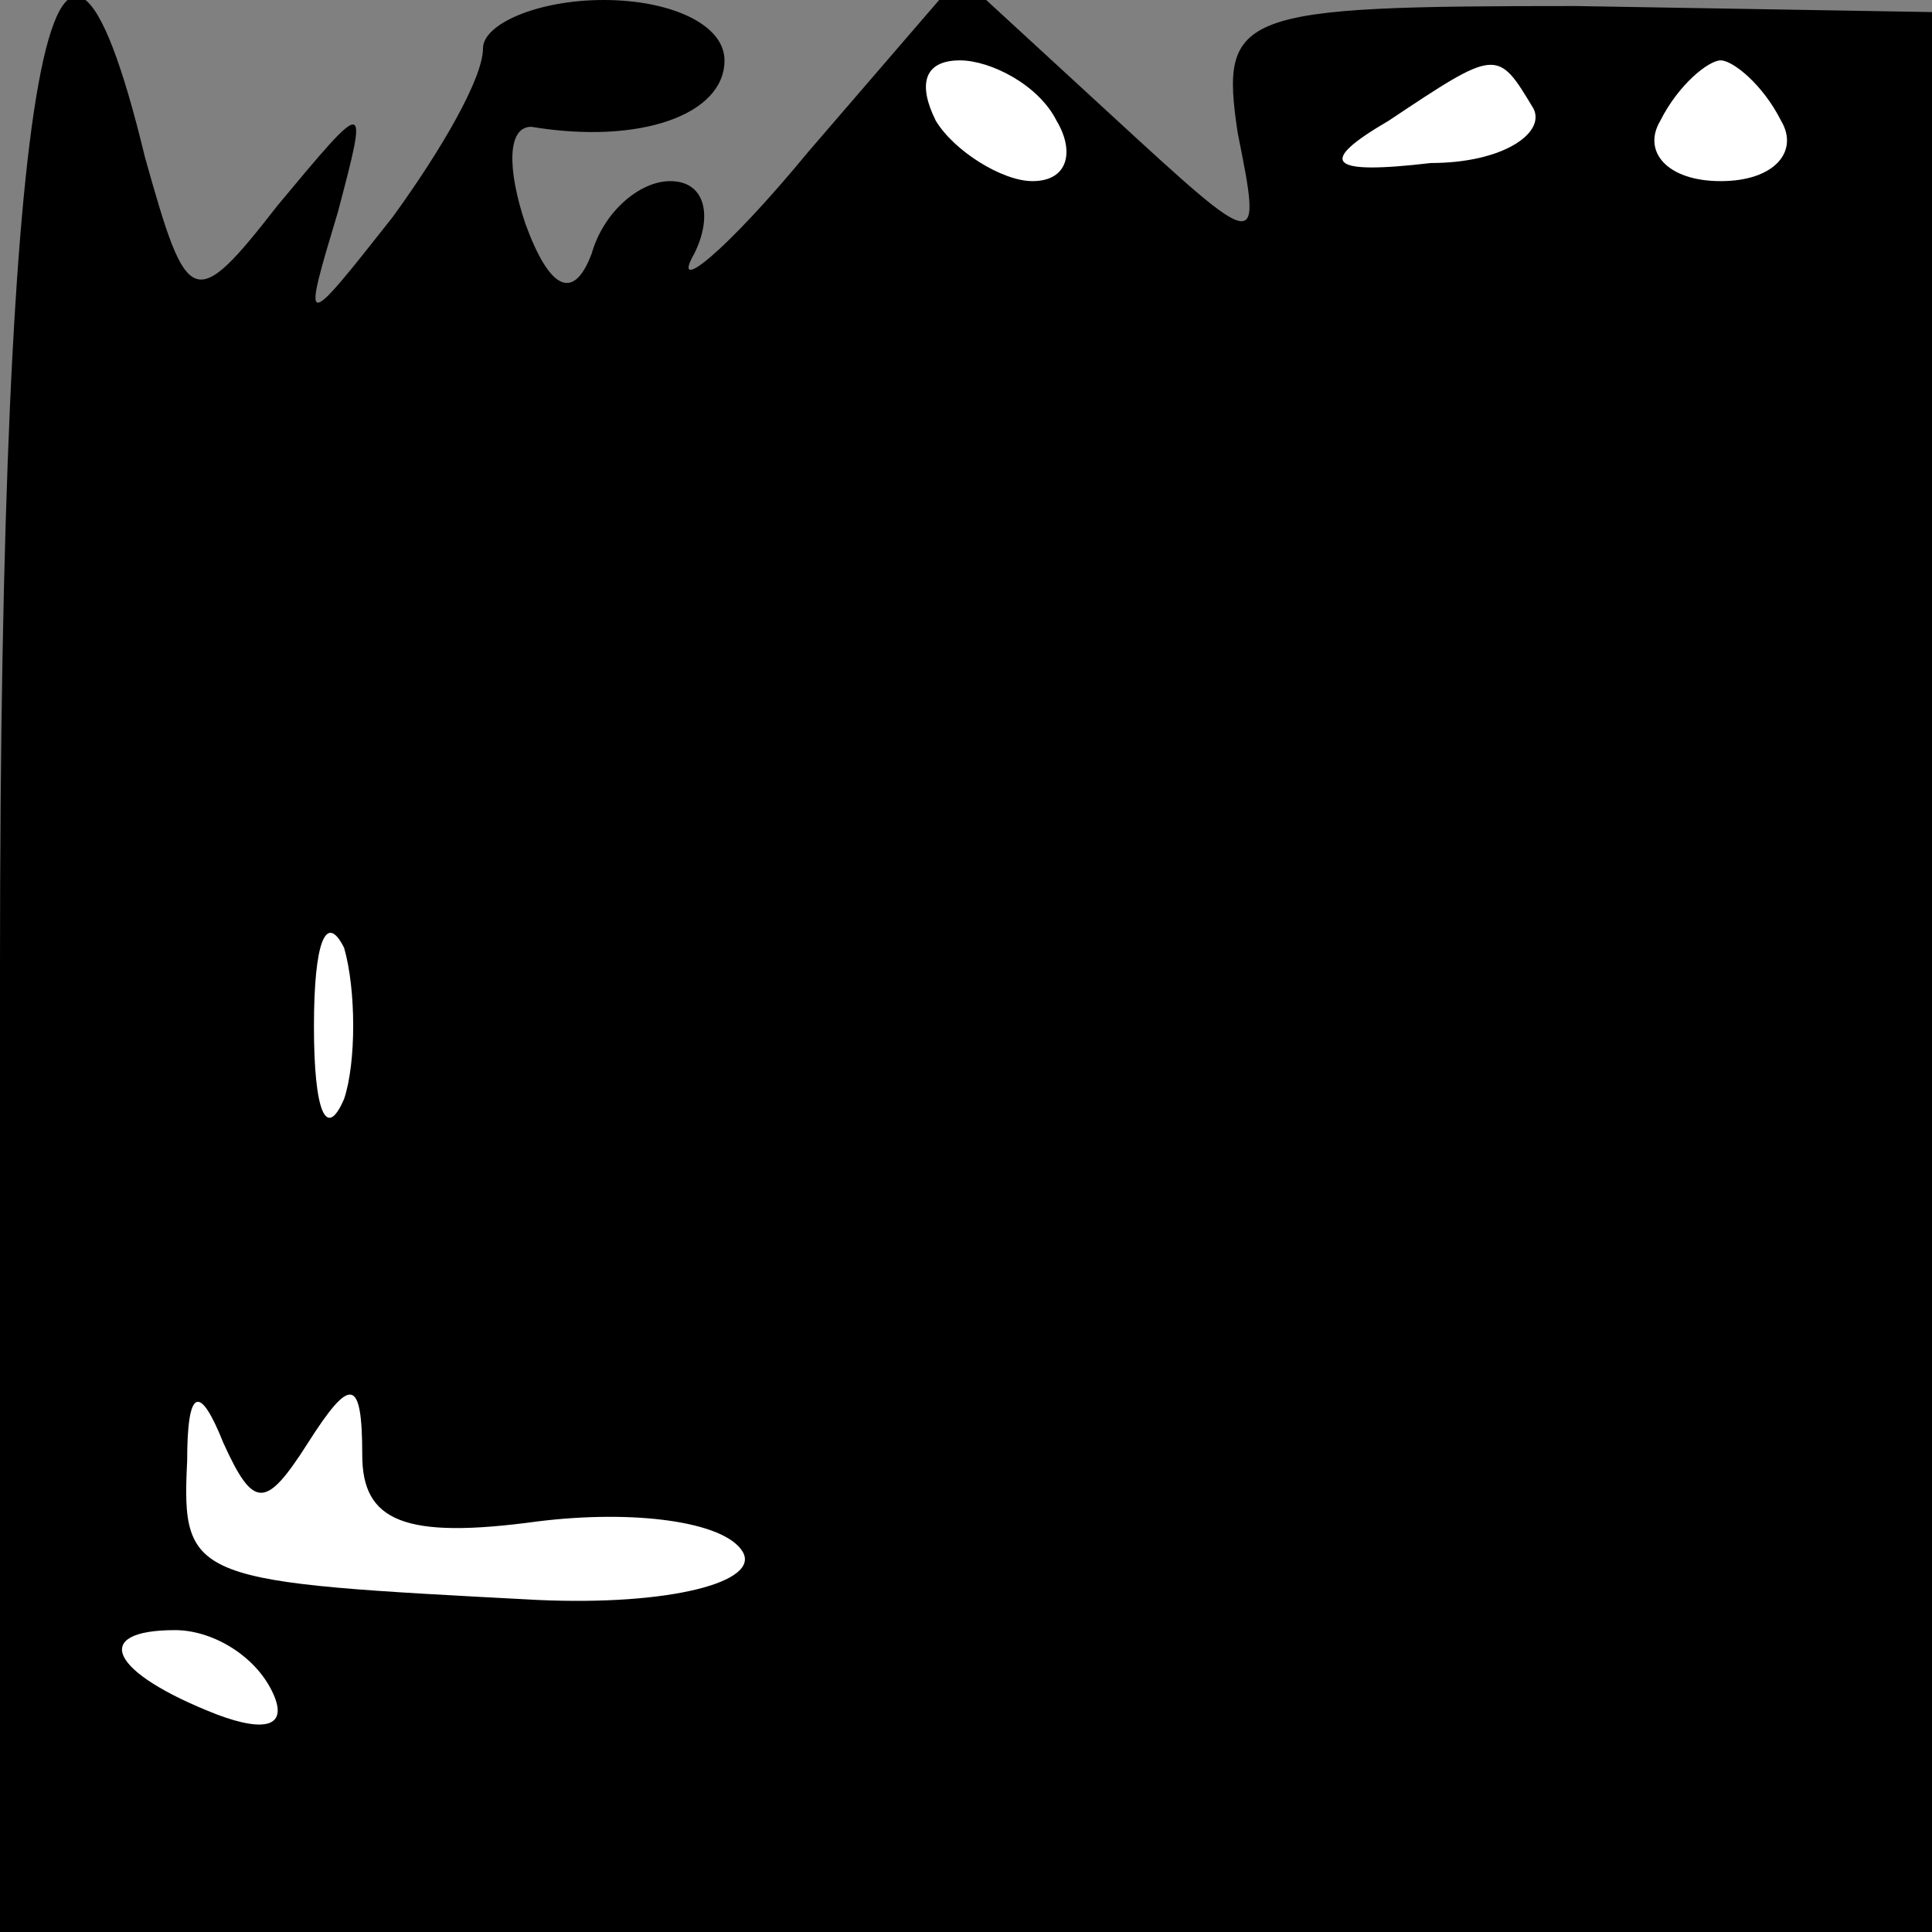 <?xml version="1.0" standalone="no"?>
<!DOCTYPE svg PUBLIC "-//W3C//DTD SVG 20010904//EN"
 "http://www.w3.org/TR/2001/REC-SVG-20010904/DTD/svg10.dtd">
<svg version="1.0" xmlns="http://www.w3.org/2000/svg"
 width="32pt" height="32pt" viewBox="0 0 32 32"
 preserveAspectRatio="xMidYMid meet">
<rect x="0" y="0" width="32" height="32" fill="#808080" stroke="none"/>
<g transform="translate(0,32) scale(0.1,-0.1)"
fill="#000000" stroke="none">
<path fill="#000000" stroke="none" d="M0 160 l0 -160 160 0 160 0 0 159 0
159 -59 1 c-56 0 -59 -1 -56 -21 4 -20 4 -20 -21 3 l-25 23 -25 -29 c-14 -17
-23 -24 -19 -17 3 6 2 12 -4 12 -5 0 -11 -5 -13 -12 -3 -8 -7 -6 -11 5 -3 9
-3 16 1 16 18 -3 32 2 32 11 0 6 -9 10 -20 10 -11 0 -20 -4 -20 -8 0 -5 -7
-17 -15 -28 -15 -19 -15 -19 -9 1 5 19 5 19 -10 1 -14 -18 -15 -17 -22 8 -15
62 -24 15 -24 -134z"/>
<path fill="#ffffff" stroke="none" d="M175 300 c3 -5 2 -10 -4 -10 -5 0 -13
5 -16 10 -3 6 -2 10 4 10 5 0 13 -4 16 -10z"/>
<path fill="#ffffff" stroke="none" d="M254 302 c2 -4 -5 -9 -17 -9 -17 -2
-19 0 -7 7 18 12 18 12 24 2z"/>
<path fill="#ffffff" stroke="none" d="M295 300 c3 -5 -1 -10 -10 -10 -9 0
-13 5 -10 10 3 6 8 10 10 10 2 0 7 -4 10 -10z"/>
<path fill="#ffffff" stroke="none" d="M57 138 c-3 -7 -5 -2 -5 12 0 14 2 19
5 13 2 -7 2 -19 0 -25z"/>
<path fill="#ffffff" stroke="none" d="M51 81 c7 11 9 11 9 -2 0 -11 7 -14 29
-11 16 2 31 0 34 -5 3 -5 -12 -9 -34 -8 -57 3 -59 3 -58 23 0 12 2 13 6 3 5
-11 7 -11 14 0z"/>
<path fill="#ffffff" stroke="none" d="M45 40 c3 -6 -1 -7 -9 -4 -18 7 -21 14
-7 14 6 0 13 -4 16 -10z"/>
</g>
</svg>
